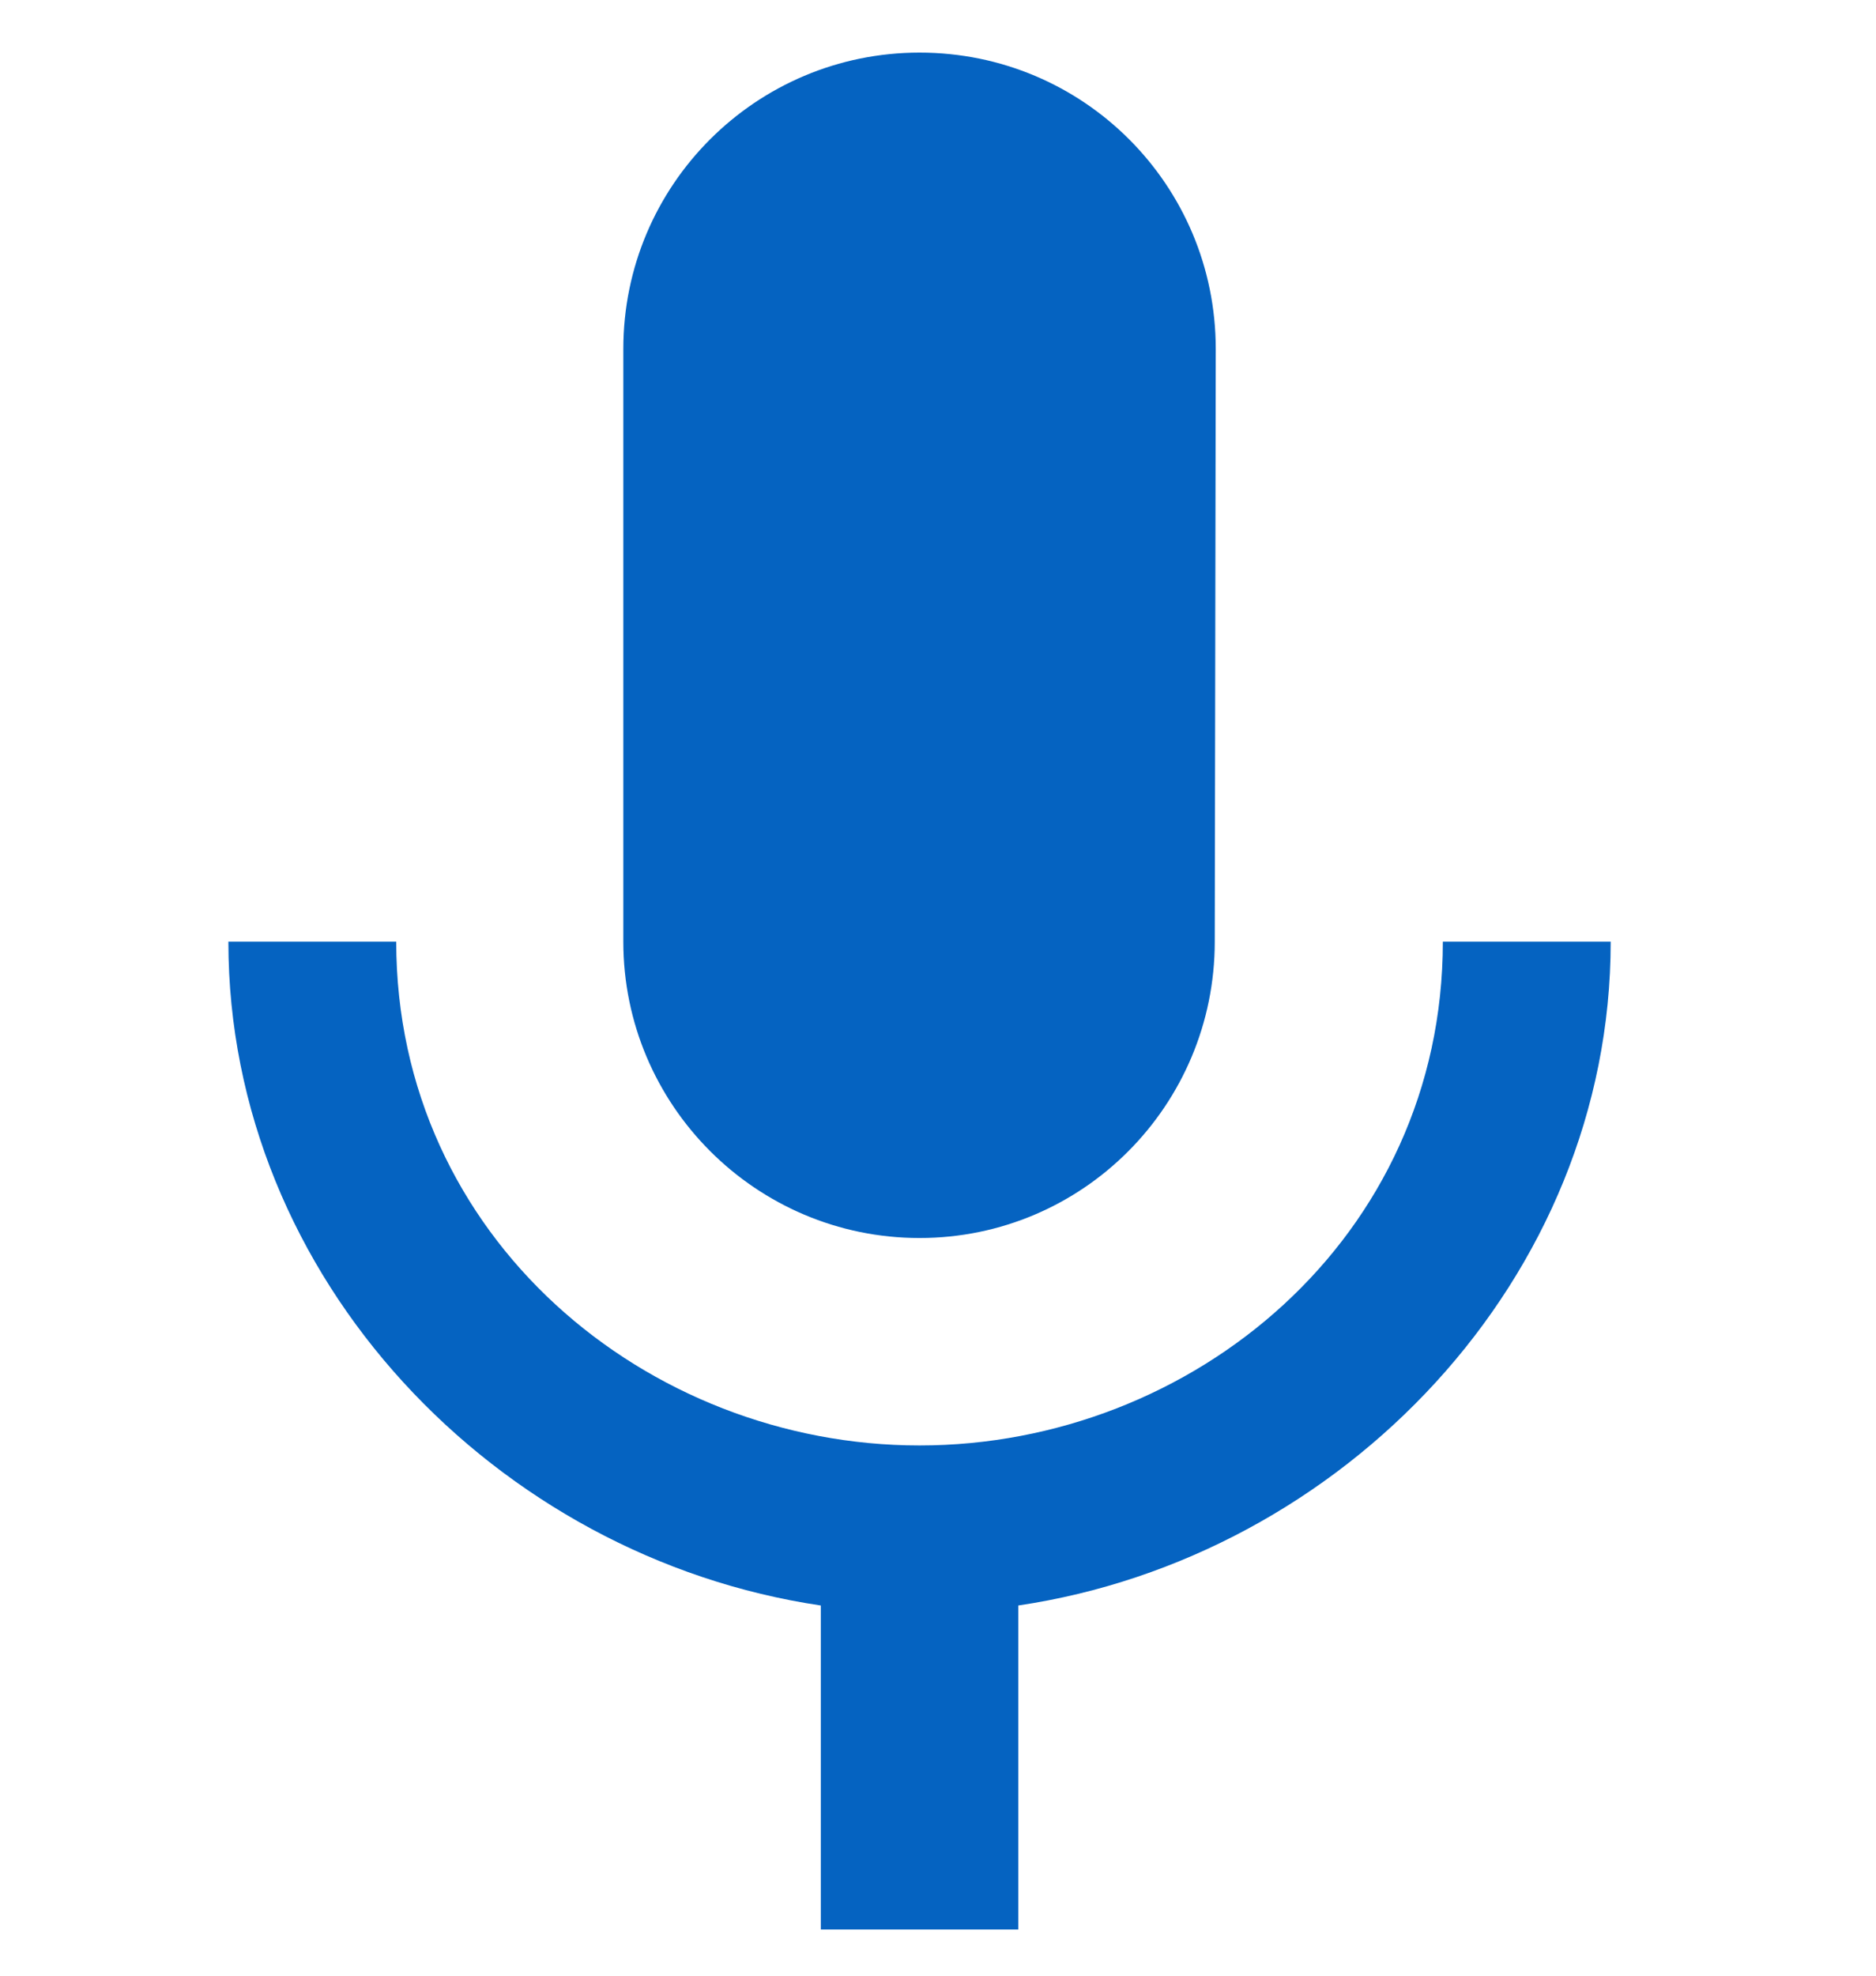 <svg width="38" height="40" xmlns="http://www.w3.org/2000/svg">

 <g>
  <title>background</title>
  <rect fill="none" id="canvas_background" height="42" width="40" y="-1" x="-1"/>
 </g>
 <g>
  <title>Layer 1</title>
  <path fill="#0563c1" id="svg_1" d="m18.626,25.065c3.31,0 5.98,-2.69 5.98,-6l0.02,-12c0,-3.32 -2.68,-6 -6,-6c-3.31,0 -6,2.68 -6,6l0,12c0,3.31 2.69,6 6,6zm10.6,-6c0,6 -5.07,10.2 -10.6,10.2c-5.52,0 -10.6,-4.2 -10.6,-10.2l-3.4,0c0,6.83 5.44,12.47 12,13.44l0,6.56l4,0l0,-6.56c6.56,-0.97 12,-6.61 12,-13.44l-3.4,0z"/>
 </g>
</svg>